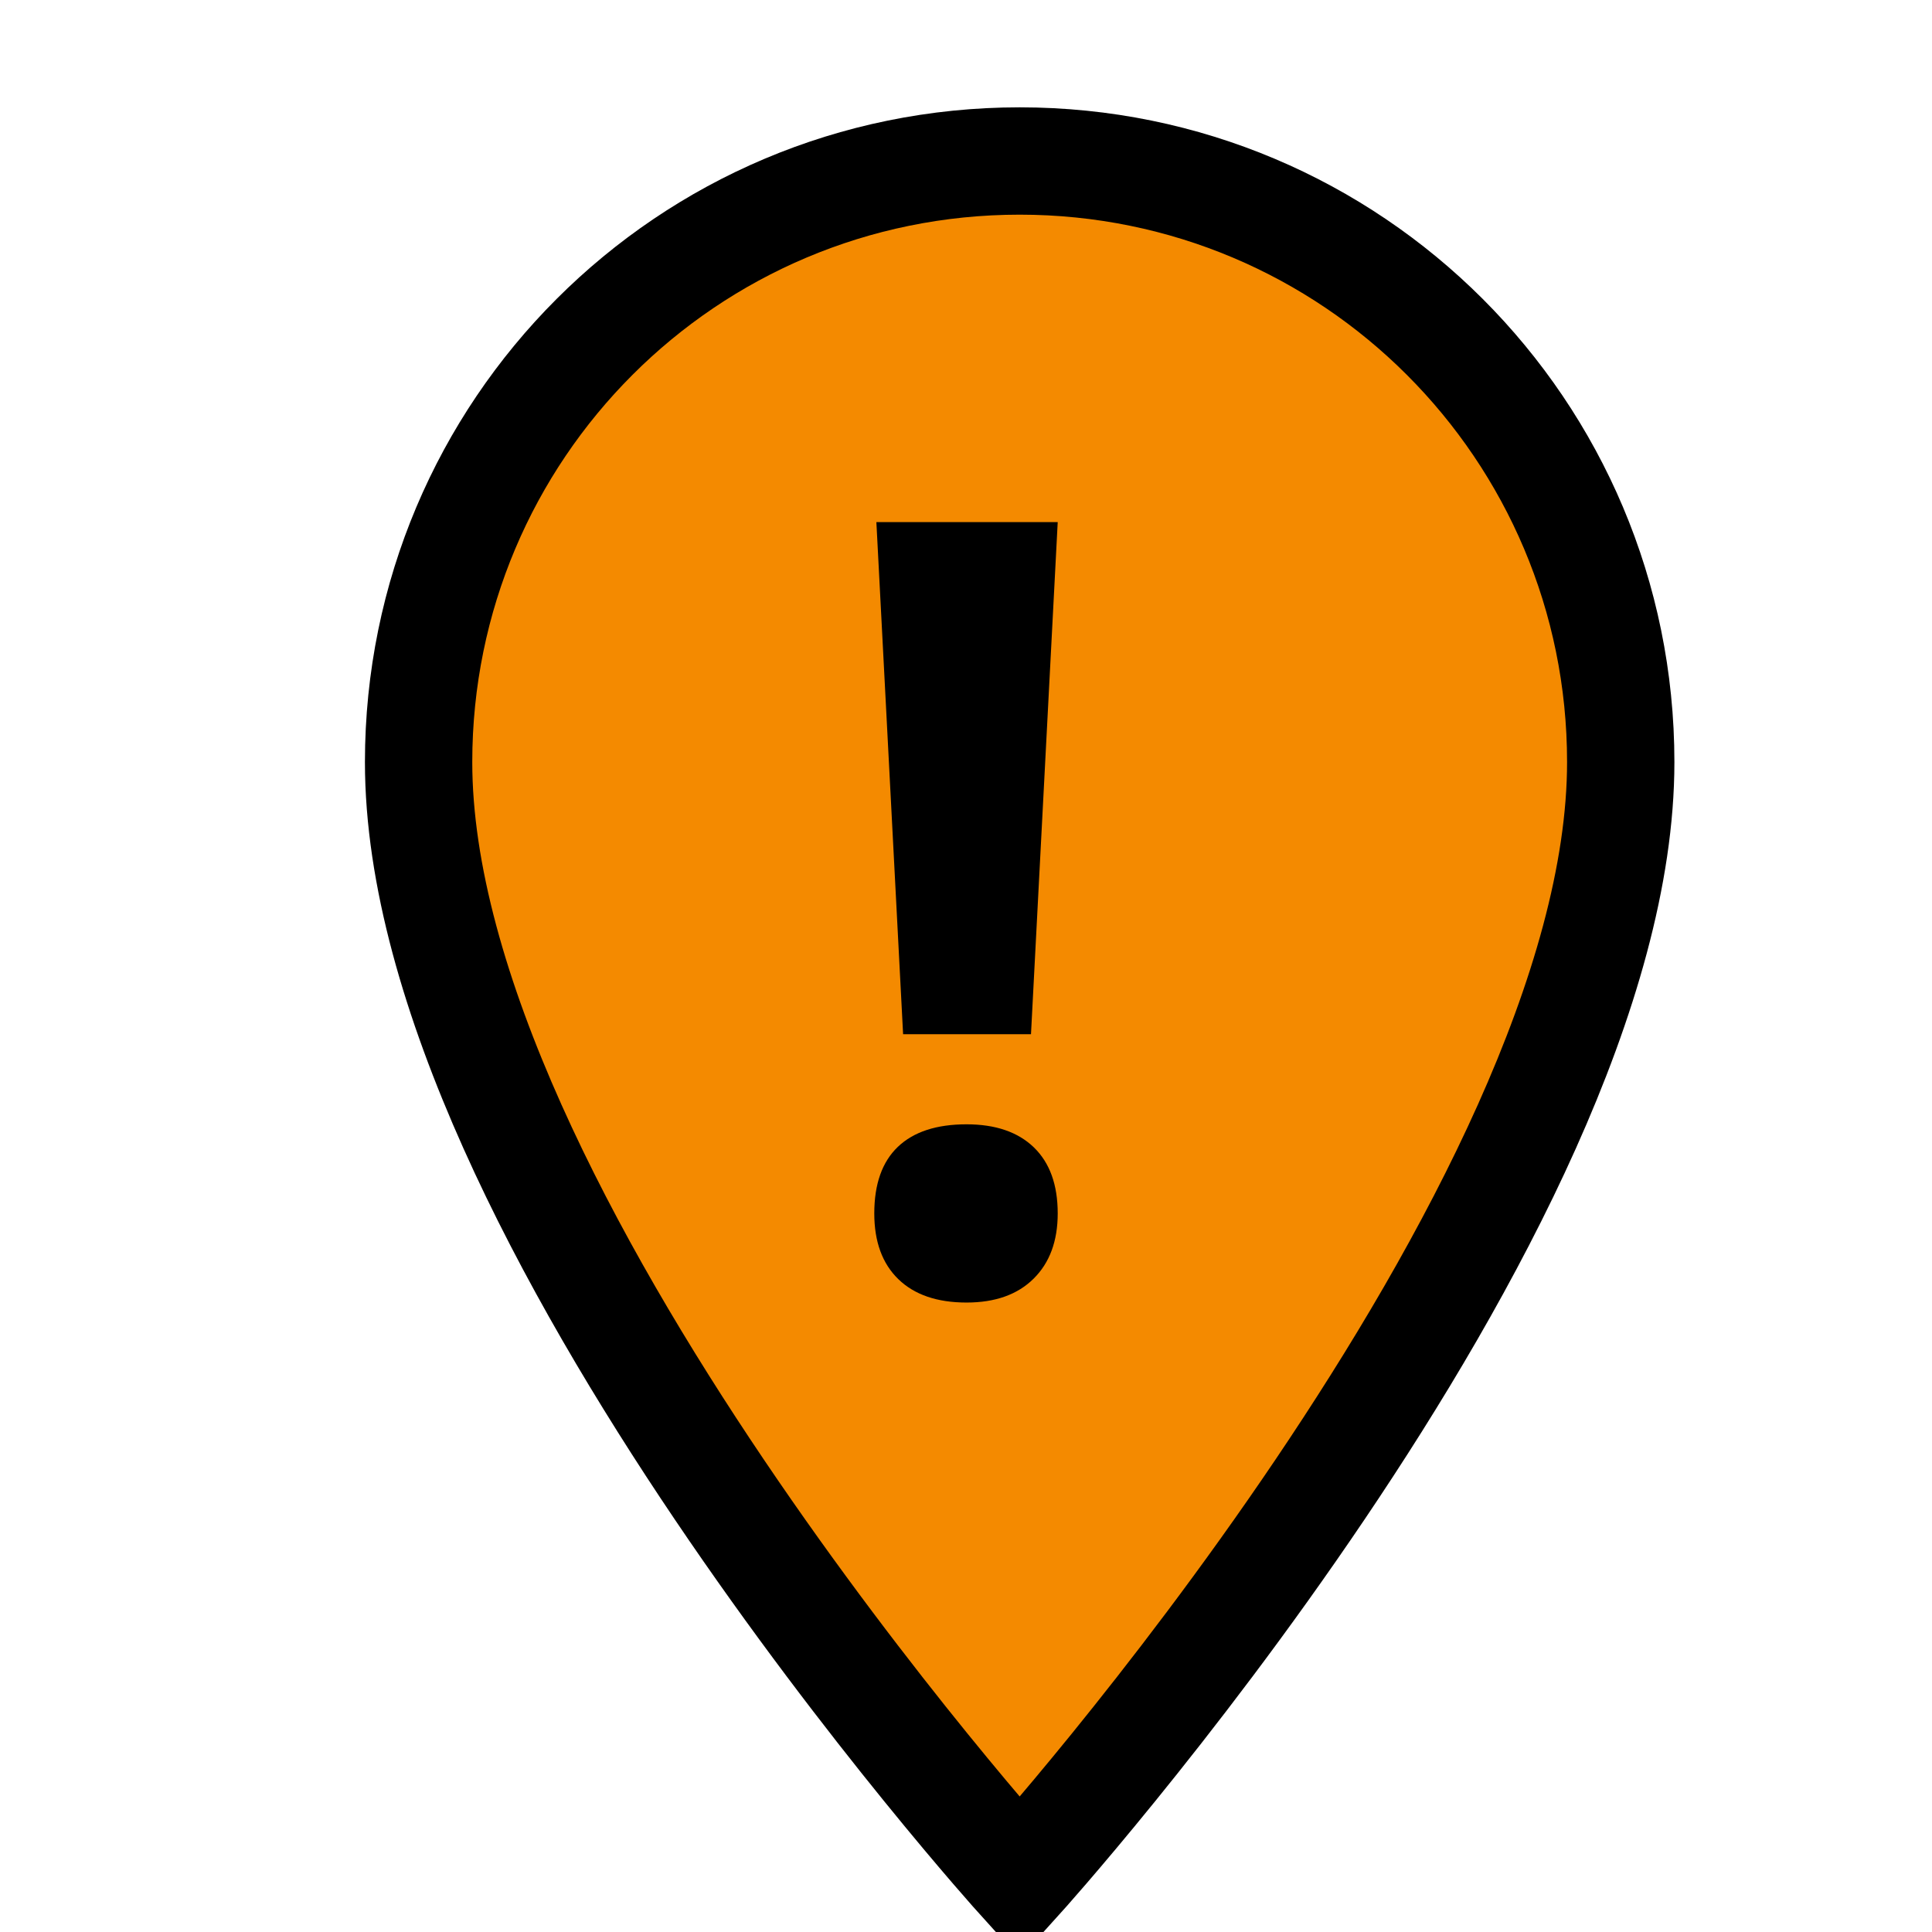 <?xml version="1.0" standalone="no"?><!-- Generator: Gravit.io --><svg xmlns="http://www.w3.org/2000/svg" xmlns:xlink="http://www.w3.org/1999/xlink" style="isolation:isolate" viewBox="0 0 36 36" width="36" height="36"><defs><clipPath id="_clipPath_Tavizfn8tO5tty8WXgM4TvG3Xy3nJ1vh"><rect width="36" height="36"/></clipPath></defs><g clip-path="url(#_clipPath_Tavizfn8tO5tty8WXgM4TvG3Xy3nJ1vh)"><defs><filter id="cXws3LjjWN0JQ6ztBPSvwBwJlcJConJT" x="-3.2" y="-8" width="44.4" height="54" filterUnits="userSpaceOnUse"><feGaussianBlur xmlns="http://www.w3.org/2000/svg" in="SourceGraphic" stdDeviation="2.147"/><feOffset xmlns="http://www.w3.org/2000/svg" dx="1" dy="0" result="pf_100_offsetBlur"/><feFlood xmlns="http://www.w3.org/2000/svg" flood-color="#000000" flood-opacity="0.65"/><feComposite xmlns="http://www.w3.org/2000/svg" in2="pf_100_offsetBlur" operator="in" result="pf_100_dropShadow"/><feBlend xmlns="http://www.w3.org/2000/svg" in="SourceGraphic" in2="pf_100_dropShadow" mode="normal"/></filter></defs><g filter="url(#cXws3LjjWN0JQ6ztBPSvwBwJlcJConJT)"><path d=" M 18 3 C 11.808 3 6.8 8.008 6.8 14.2 C 6.8 22.6 18 35 18 35 C 18 35 29.2 22.6 29.2 14.2 C 29.2 8.008 24.192 3 18 3 Z " fill="rgb(244,138,0)" vector-effect="non-scaling-stroke" stroke-width="2" stroke="rgb(0,0,0)" stroke-linejoin="miter" stroke-linecap="butt" stroke-miterlimit="4"/></g><path d=" M -4.75 -2 L 33.25 -2 L 33.25 36 L -4.75 36 L -4.75 -2 Z " fill="none"/><path d=" M 19.709 9.729 L 19.211 19.271 L 16.828 19.271 L 16.33 9.729 L 19.709 9.729 Z  M 16.291 22.61 L 16.291 22.61 L 16.291 22.61 Q 16.291 21.79 16.73 21.37 L 16.73 21.37 L 16.73 21.37 Q 17.17 20.95 18.01 20.95 L 18.01 20.95 L 18.01 20.95 Q 18.82 20.95 19.265 21.38 L 19.265 21.38 L 19.265 21.38 Q 19.709 21.81 19.709 22.61 L 19.709 22.61 L 19.709 22.61 Q 19.709 23.382 19.26 23.826 L 19.26 23.826 L 19.26 23.826 Q 18.811 24.271 18.01 24.271 L 18.01 24.271 L 18.01 24.271 Q 17.189 24.271 16.74 23.836 L 16.74 23.836 L 16.74 23.836 Q 16.291 23.401 16.291 22.61 Z " fill-rule="evenodd" fill="rgb(0,0,0)"/></g></svg>